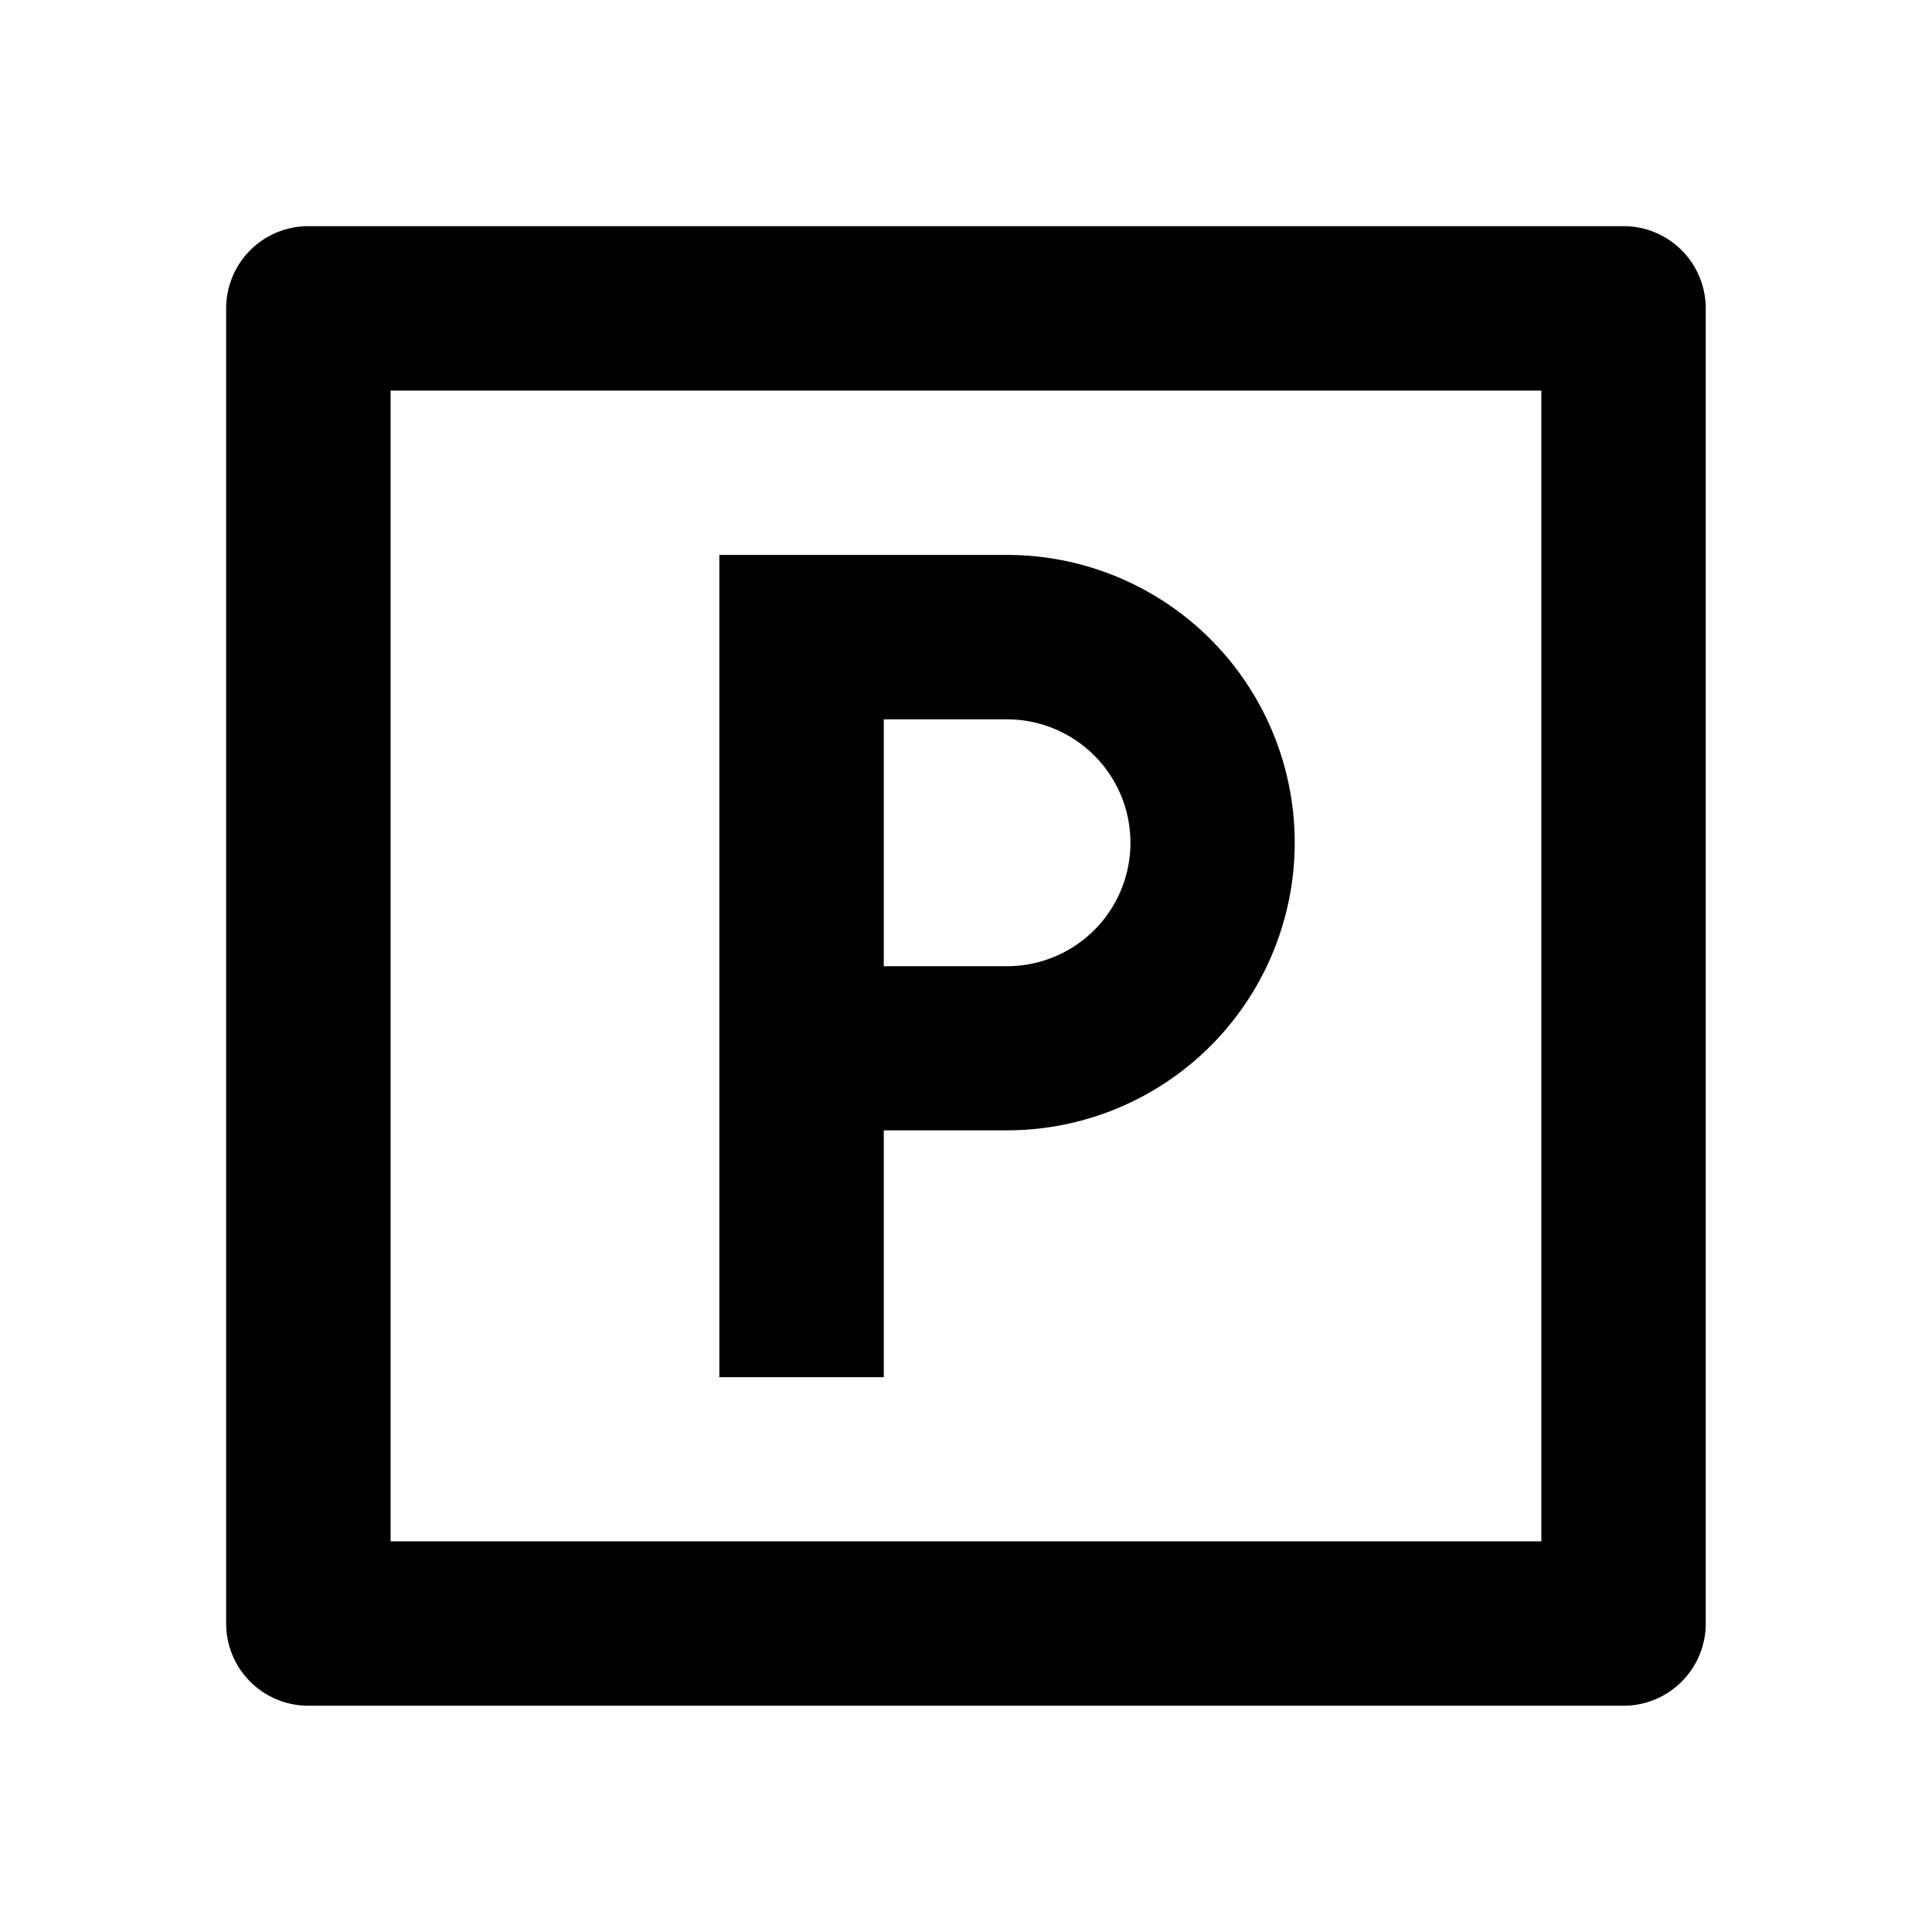 <svg xmlns="http://www.w3.org/2000/svg" xmlns:xlink="http://www.w3.org/1999/xlink" width="18" height="18" viewBox="0 0 18 18">
  <defs>
    <clipPath id="clip-path">
      <rect id="Прямоугольник_1972" data-name="Прямоугольник 1972" width="18" height="18" transform="translate(518.234 946.234)" fill="#d4d4d4"/>
    </clipPath>
  </defs>
  <g id="Группа_масок_271" data-name="Группа масок 271" transform="translate(-518.234 -946.234)" clip-path="url(#clip-path)">
    <g id="parking-box-line" transform="translate(518.044 946.044)">
      <path id="Контур_1219" data-name="Контур 1219" d="M0,0H18.38V18.38H0Z" fill="none"/>
      <path id="Контур_1220" data-name="Контур 1220" d="M3.266,2.5H15.519a.766.766,0,0,1,.766.766V15.519a.766.766,0,0,1-.766.766H3.266a.766.766,0,0,1-.766-.766V3.266A.766.766,0,0,1,3.266,2.5Zm.766,1.532V14.753H14.753V4.032ZM7.095,5.563h2.68a2.68,2.68,0,0,1,0,5.361H8.627v2.3H7.095ZM8.627,7.095v2.3H9.775a1.149,1.149,0,1,0,0-2.3Z" transform="translate(-0.203 -0.203)"/>
    </g>
  </g>
</svg>
